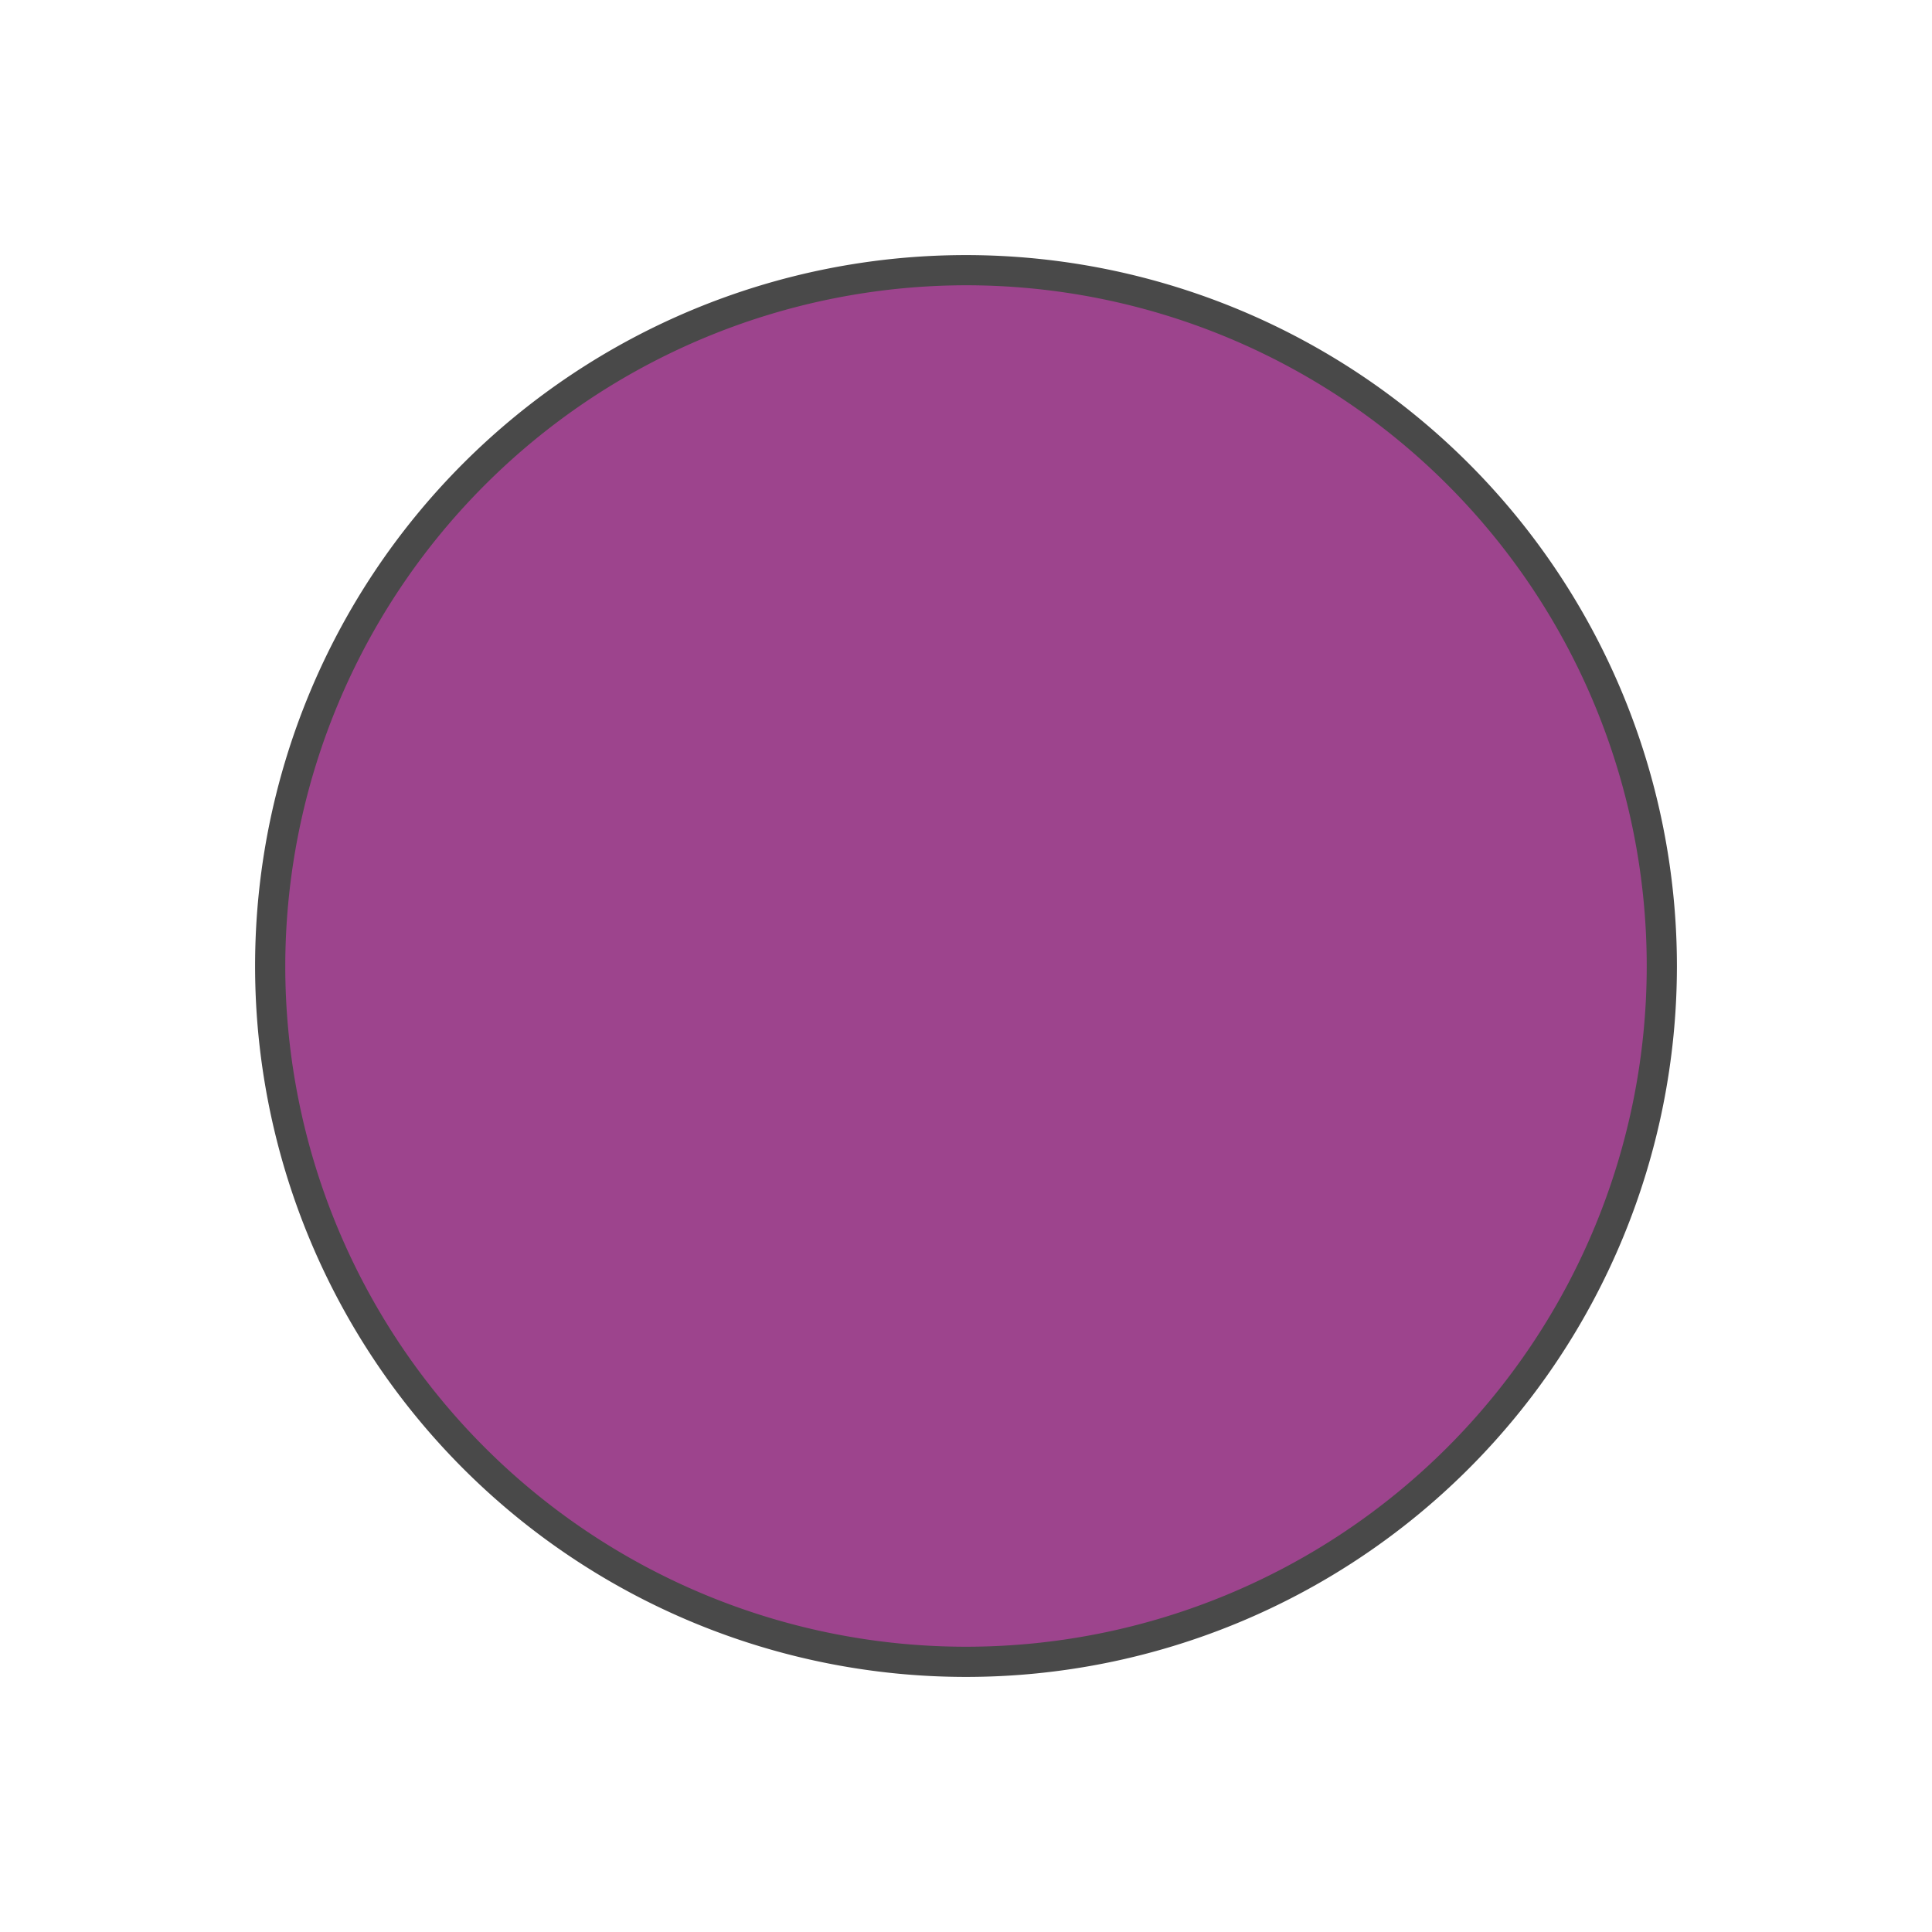 <svg id="Layer_1" data-name="Layer 1" xmlns="http://www.w3.org/2000/svg" viewBox="0 0 64 64"><defs><style>.cls-1{fill:#9d448d;}.cls-2{fill:#494949;}</style></defs><path class="cls-1" d="M32,55.05a23,23,0,1,1,23-23A23.08,23.08,0,0,1,32,55.05Z"/><path class="cls-2" d="M32,9.45A22.55,22.55,0,1,1,9.45,32,22.58,22.58,0,0,1,32,9.45m0-1A23.55,23.55,0,1,0,55.55,32,23.56,23.56,0,0,0,32,8.45Z"/></svg>
